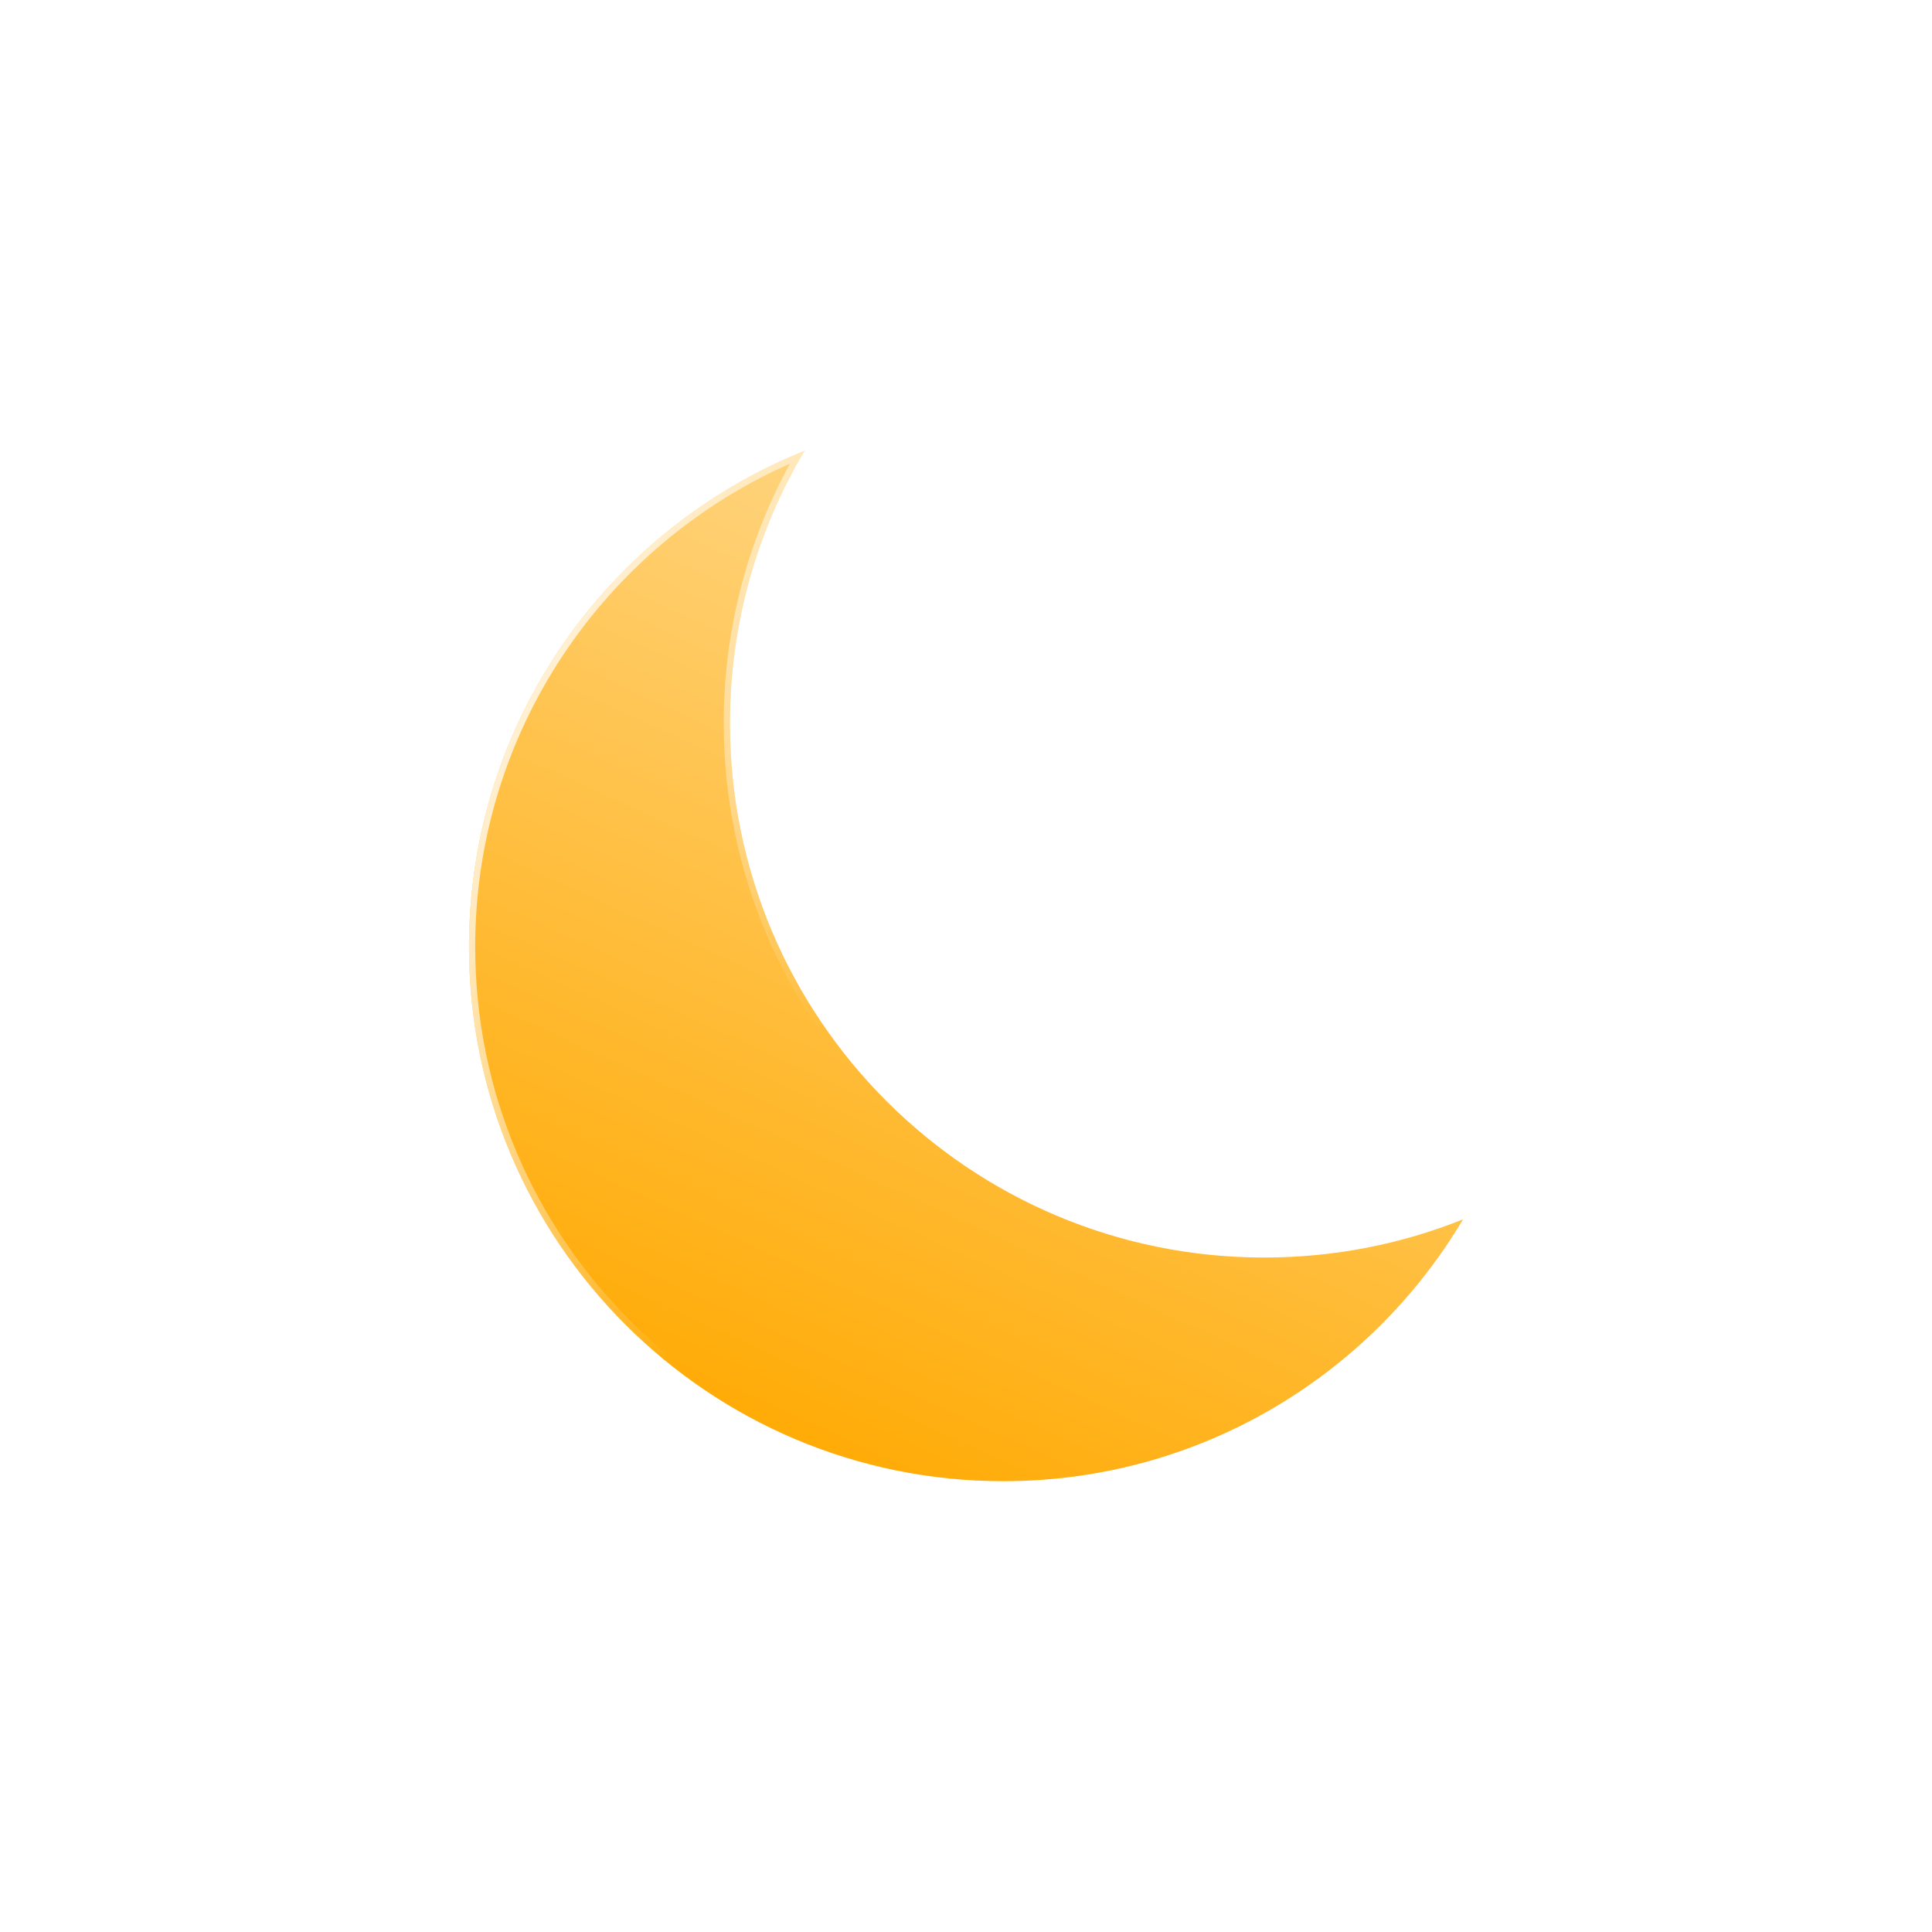 <svg width="60" height="60" viewBox="0 0 60 60" fill="none" xmlns="http://www.w3.org/2000/svg">
<path fill-rule="evenodd" clip-rule="evenodd" d="M45.436 37.868C43.528 38.633 41.444 39.054 39.262 39.054C30.098 39.054 22.669 31.625 22.669 22.461C22.669 19.37 23.514 16.477 24.985 14C18.878 16.449 14.565 22.424 14.565 29.407C14.565 38.571 21.994 46 31.159 46C37.232 46 42.544 42.737 45.436 37.868Z" fill="url(#paint0_linear_0_1295)"/>
<g filter="url(#filter0_b_0_1295)">
<path fill-rule="evenodd" clip-rule="evenodd" d="M44.972 38.251C43.19 38.895 41.267 39.247 39.262 39.247C29.992 39.247 22.476 31.732 22.476 22.461C22.476 19.539 23.223 16.792 24.535 14.399C18.776 16.944 14.758 22.706 14.758 29.407C14.758 38.464 22.101 45.807 31.159 45.807C36.959 45.807 42.056 42.796 44.972 38.251ZM45.141 37.983C43.313 38.675 41.332 39.054 39.262 39.054C30.098 39.054 22.669 31.625 22.669 22.461C22.669 19.484 23.453 16.689 24.826 14.274C24.878 14.182 24.931 14.091 24.985 14C24.887 14.04 24.789 14.08 24.691 14.121C18.74 16.642 14.565 22.537 14.565 29.407C14.565 38.571 21.994 46 31.159 46C37.119 46 42.345 42.858 45.271 38.14C45.327 38.05 45.382 37.959 45.436 37.868C45.338 37.907 45.239 37.945 45.141 37.983Z" fill="url(#paint1_linear_0_1295)"/>
</g>
<defs>
<filter id="filter0_b_0_1295" x="-47.51" y="-48.076" width="155.022" height="156.151" filterUnits="userSpaceOnUse" color-interpolation-filters="sRGB">
<feFlood flood-opacity="0" result="BackgroundImageFix"/>
<feGaussianBlur in="BackgroundImageFix" stdDeviation="31.038"/>
<feComposite in2="SourceAlpha" operator="in" result="effect1_backgroundBlur_0_1295"/>
<feBlend mode="normal" in="SourceGraphic" in2="effect1_backgroundBlur_0_1295" result="shape"/>
</filter>
<linearGradient id="paint0_linear_0_1295" x1="36.218" y1="15.481" x2="22.413" y2="45.63" gradientUnits="userSpaceOnUse">
<stop stop-color="#FFD88B"/>
<stop offset="1" stop-color="#FFA900"/>
</linearGradient>
<linearGradient id="paint1_linear_0_1295" x1="12.024" y1="21.559" x2="27.122" y2="28.211" gradientUnits="userSpaceOnUse">
<stop stop-color="white"/>
<stop offset="1" stop-color="white" stop-opacity="0"/>
</linearGradient>
</defs>
</svg>
